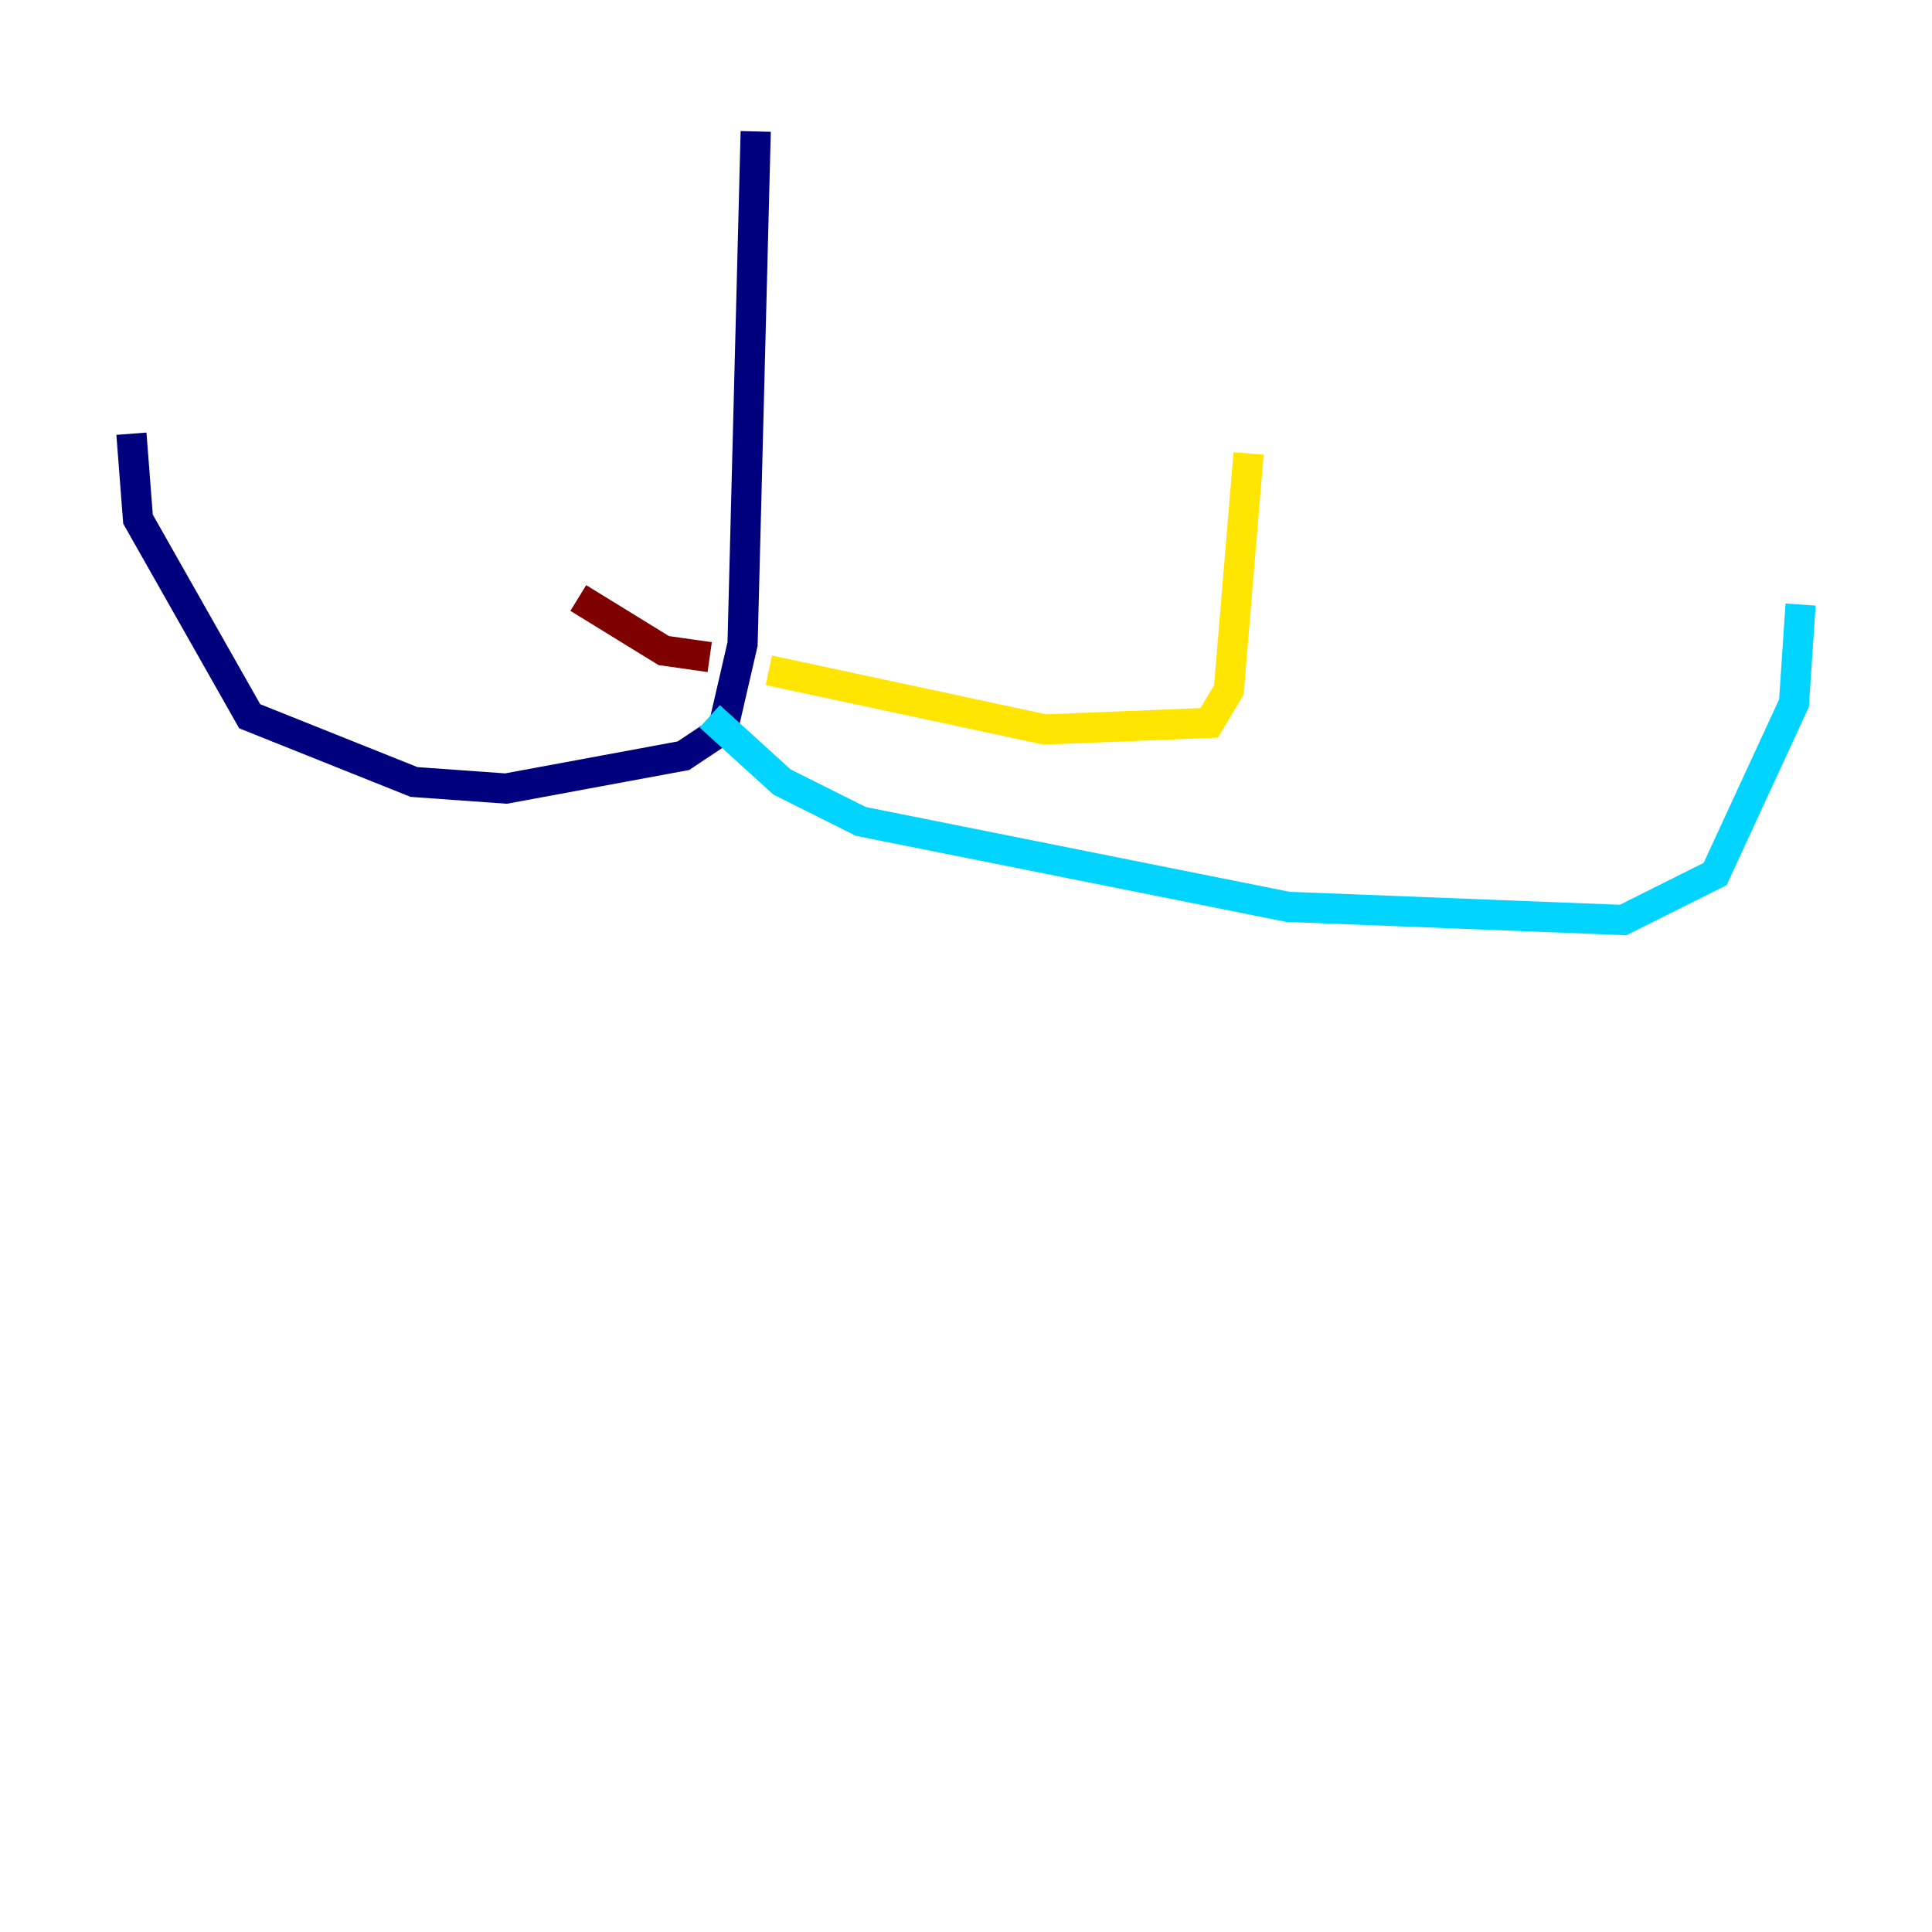 <?xml version="1.0" encoding="utf-8" ?>
<svg baseProfile="tiny" height="128" version="1.2" viewBox="0,0,128,128" width="128" xmlns="http://www.w3.org/2000/svg" xmlns:ev="http://www.w3.org/2001/xml-events" xmlns:xlink="http://www.w3.org/1999/xlink"><defs /><polyline fill="none" points="50.068,8.707 49.197,42.667 47.891,48.327 45.279,50.068 33.524,52.245 27.429,51.809 16.544,47.456 9.143,34.395 8.707,28.735" stroke="#00007f" stroke-width="2" /><polyline fill="none" points="47.02,47.456 51.809,51.809 57.034,54.422 85.333,60.082 107.537,60.952 113.633,57.905 118.857,46.585 119.293,40.054" stroke="#00d4ff" stroke-width="2" /><polyline fill="none" points="50.939,44.408 69.225,48.327 80.109,47.891 81.415,45.714 82.721,30.041" stroke="#ffe500" stroke-width="2" /><polyline fill="none" points="47.02,43.537 43.973,43.102 38.313,39.619" stroke="#7f0000" stroke-width="2" /></svg>